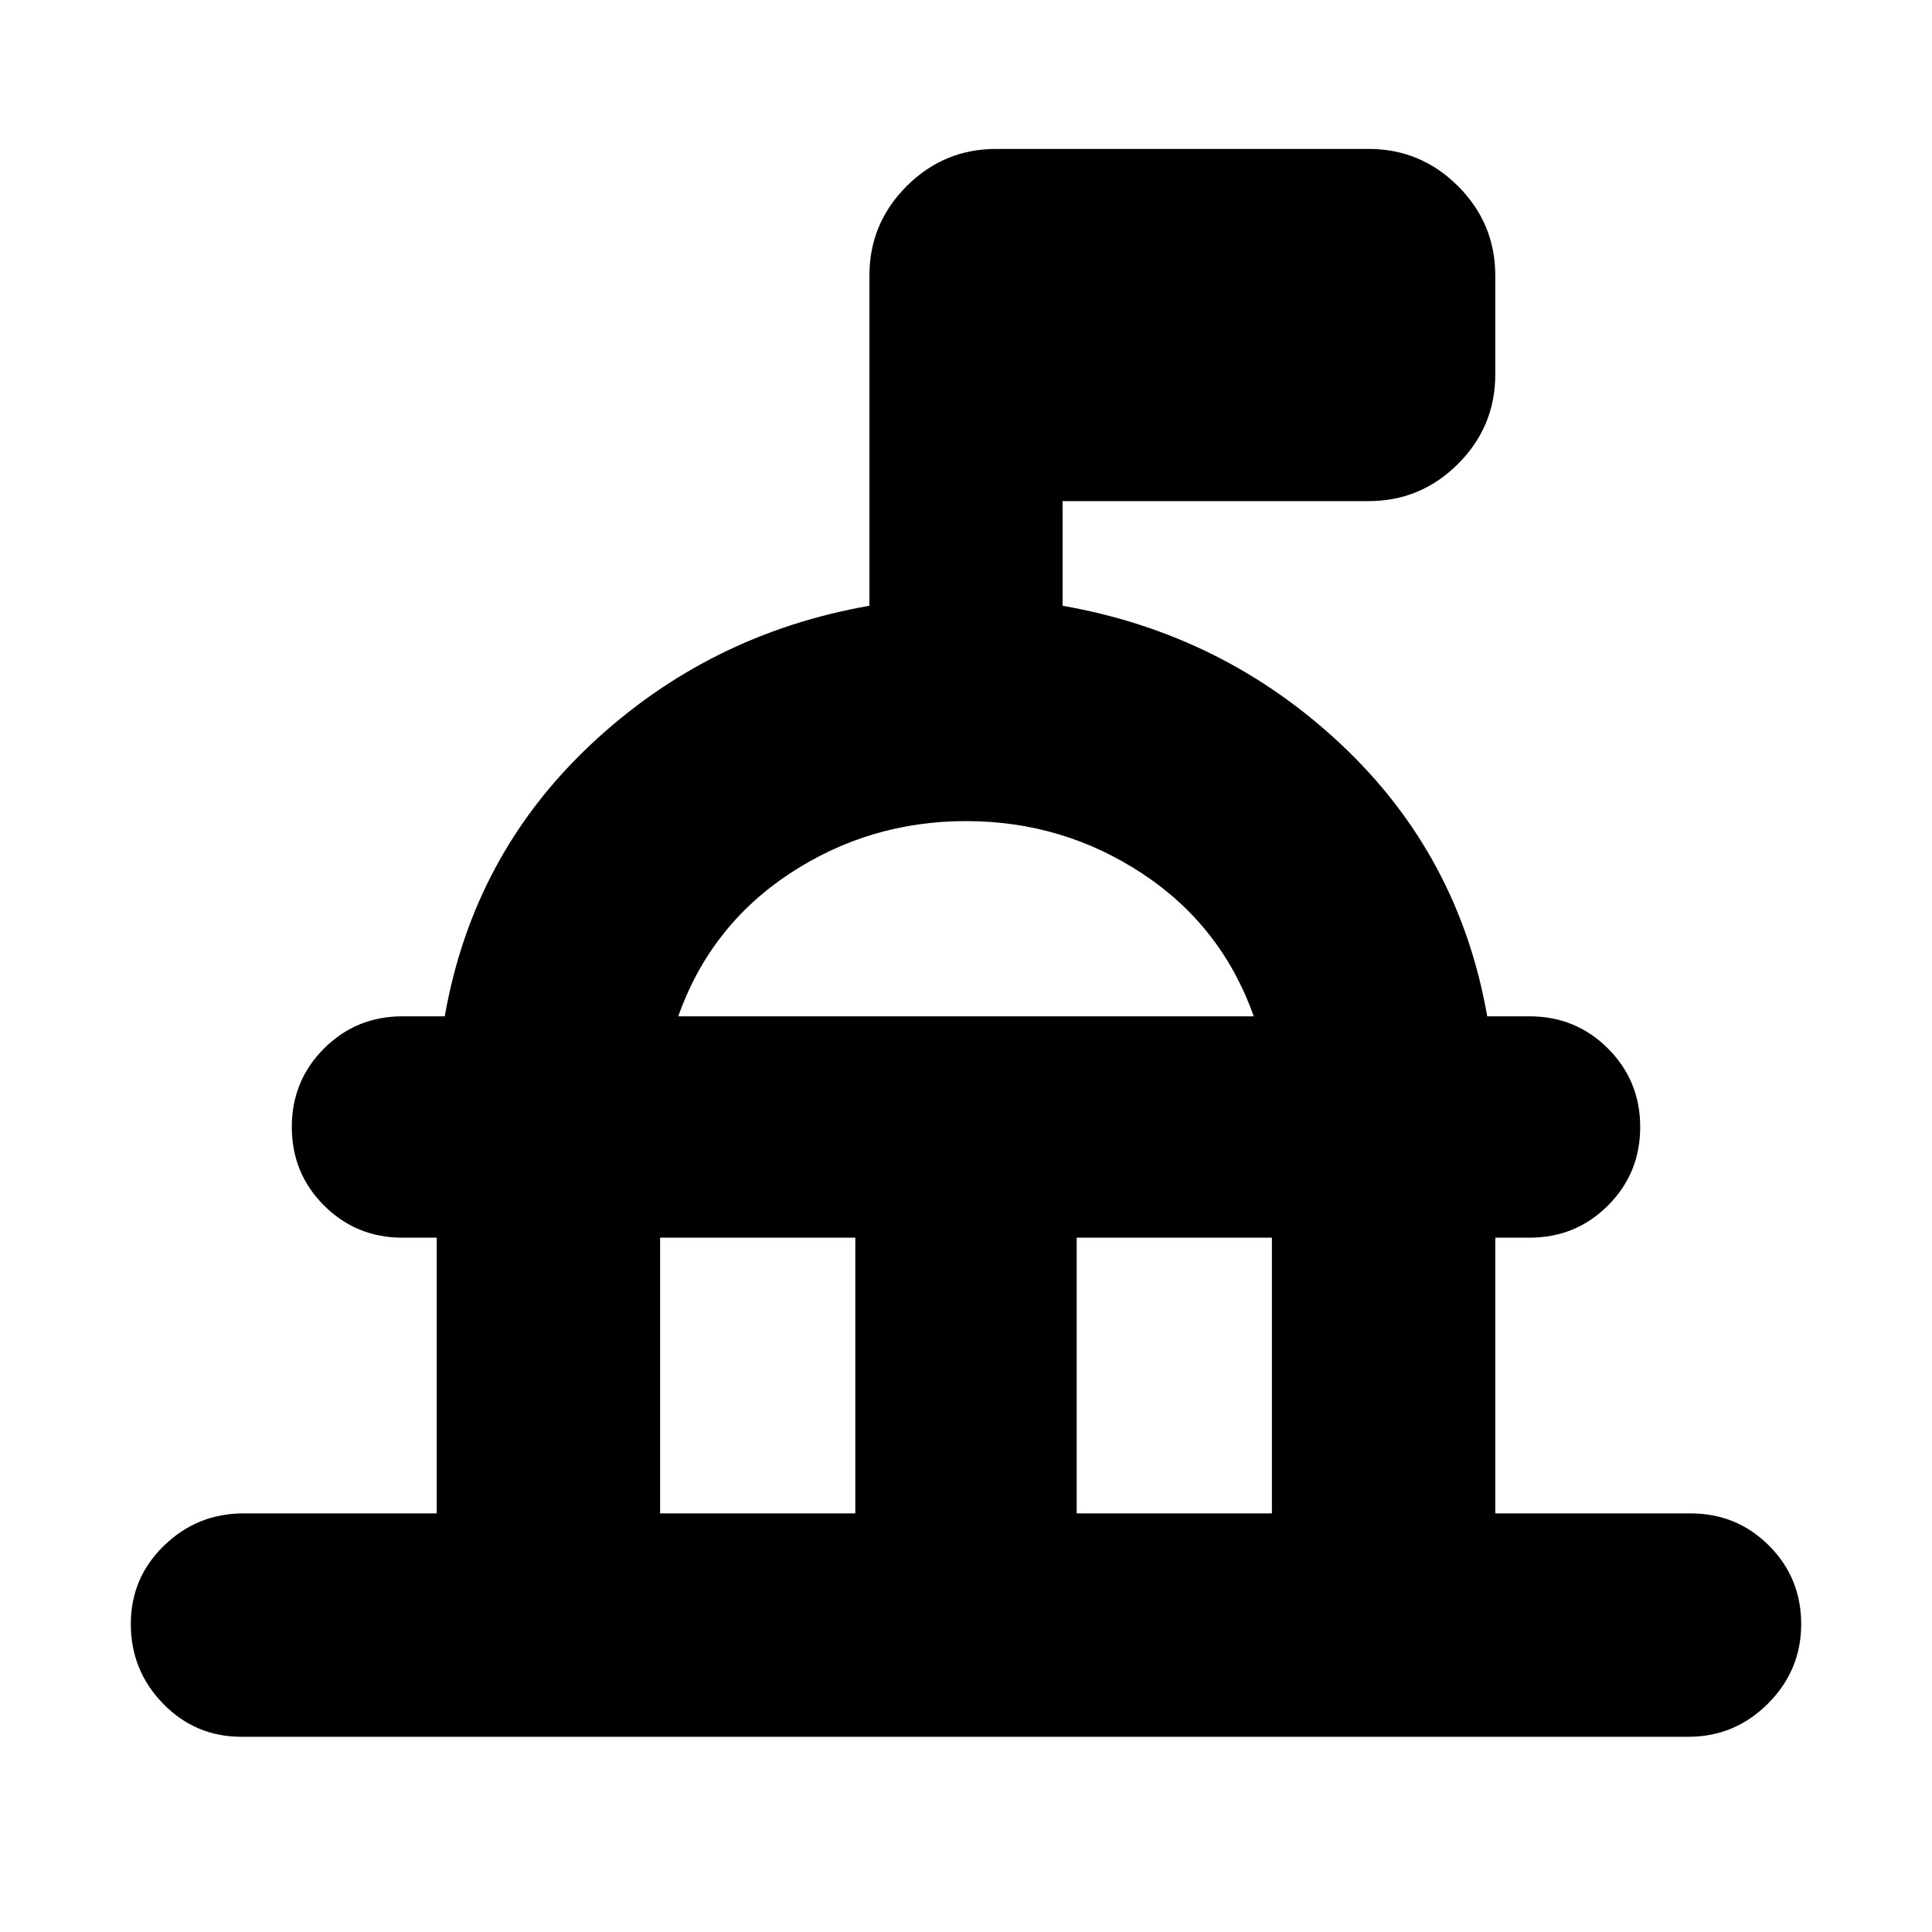 <svg xmlns="http://www.w3.org/2000/svg" height="24" viewBox="0 -960 960 960" width="24"><path d="M217-208v-137h-17q-23 0-39-16t-16-39q0-23 16-39t39-16h21q14-80 72.5-135T432-659v-164q0-26 18.5-44.5T495-886h185q26 0 44.5 18.5T743-823v49q0 26-18.5 44.5T680-711H528v52q80 14 138.5 69T739-455h21q23 0 39 16t16 39q0 23-16 39t-39 16h-17v137h97q23 0 39 16t16 39q0 23-16.5 39.5T839-97H120q-23 0-39-16.5T65-153q0-23 16.5-39t39.5-16h96Zm111 0h97v-137h-97v137Zm207 0h97v-137h-97v137ZM337-455h286q-16-45-55.5-71T480-552q-48 0-87.5 26T337-455Zm143 0Z"/></svg>